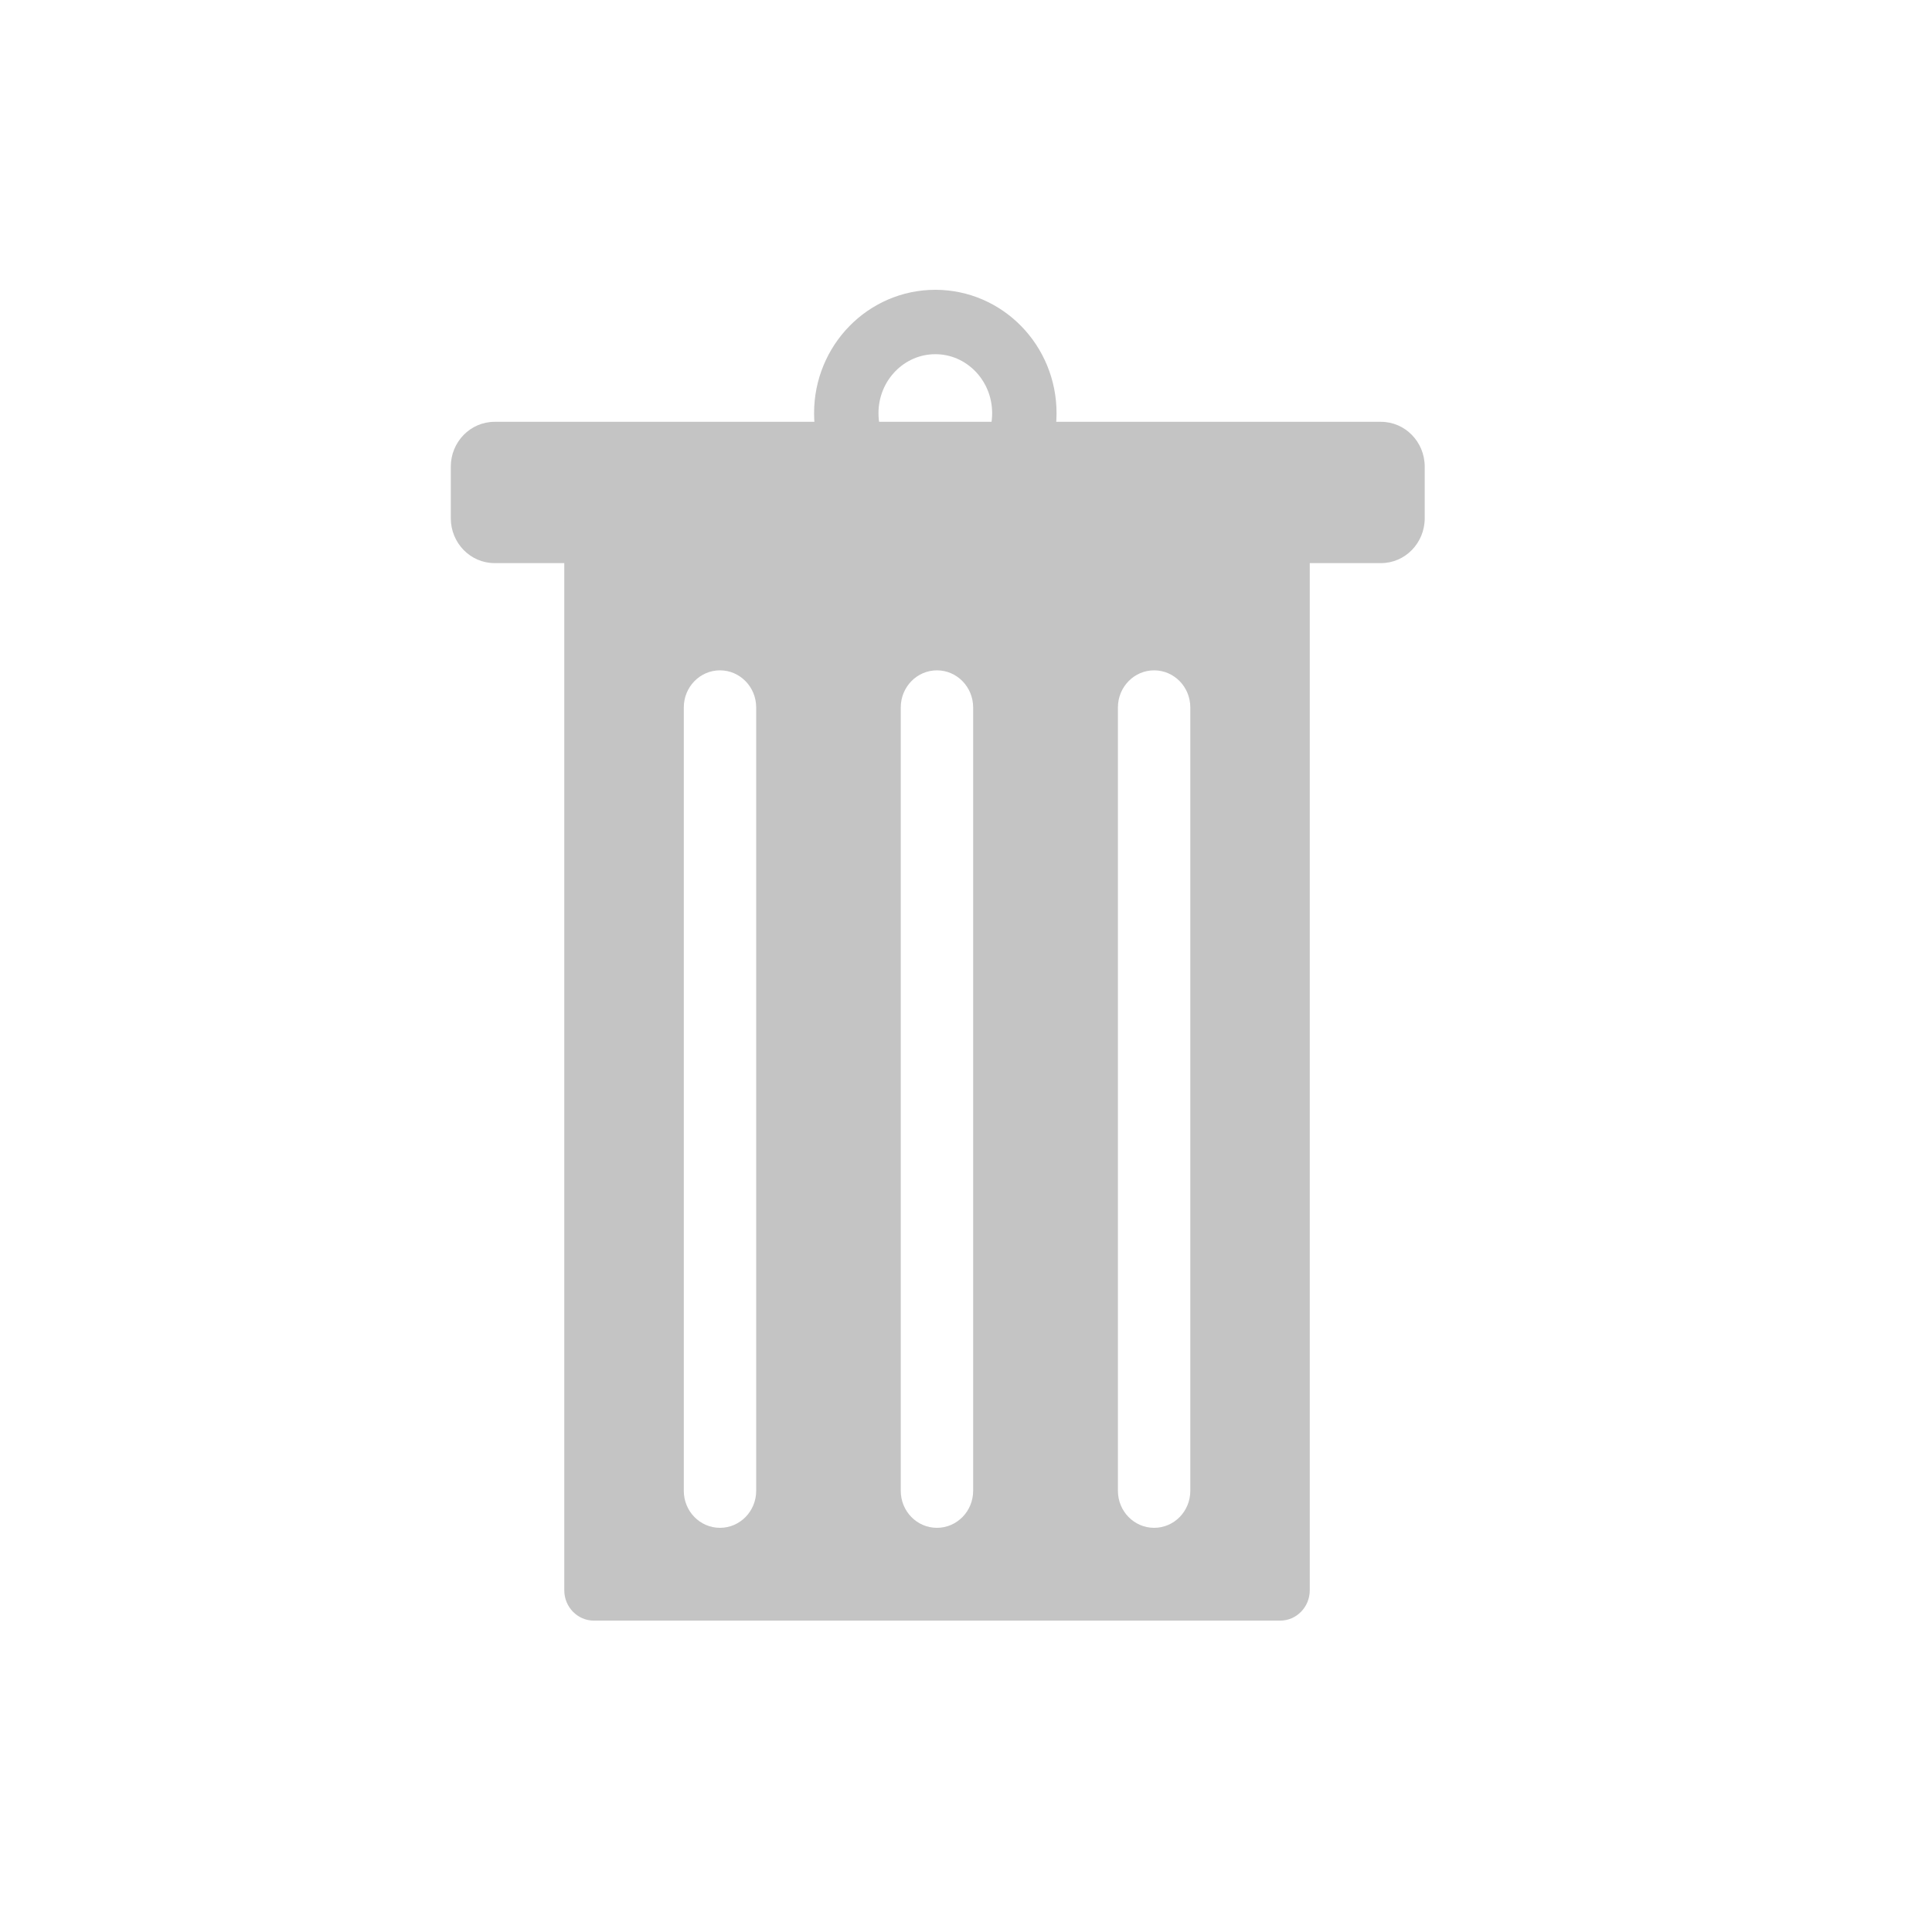<svg
  width="30"
  height="30"
  viewBox="0 0 30 30"
  fill="none"
  xmlns="http://www.w3.org/2000/svg"
>
<path
    d="M14.524 7.833C15.287 7.833 15.906 7.199 15.906 6.416C15.906 5.634 15.287 5 14.524 5C13.76 5 13.141 5.634 13.141 6.416C13.141 7.199 13.76 7.833 14.524 7.833Z"
    stroke="#C4C4C4"
    stroke-linecap="round"
    stroke-linejoin="round"
  />
<path
    d="M21.444 6.55H7.68C7.304 6.55 7 6.862 7 7.246V8.047C7 8.432 7.304 8.744 7.68 8.744H21.444C21.819 8.744 22.123 8.432 22.123 8.047V7.246C22.123 6.862 21.819 6.55 21.444 6.55Z"
    fill="#C4C4C4"
  />
<path
    fill-rule="evenodd"
    clip-rule="evenodd"
    d="M9.222 7.646H19.878C20.132 7.646 20.338 7.858 20.338 8.118V24.693C20.338 24.954 20.132 25.165 19.878 25.165H9.222C8.968 25.165 8.762 24.954 8.762 24.693V8.118C8.762 7.858 8.968 7.646 9.222 7.646ZM14.549 10.409C14.859 10.409 15.111 10.667 15.111 10.985V23.149C15.111 23.467 14.859 23.724 14.549 23.724C14.238 23.724 13.987 23.467 13.987 23.149V10.985C13.987 10.667 14.238 10.409 14.549 10.409ZM11.742 10.985C11.742 10.667 11.49 10.409 11.18 10.409C10.869 10.409 10.618 10.667 10.618 10.985V23.149C10.618 23.467 10.869 23.724 11.18 23.724C11.49 23.724 11.742 23.467 11.742 23.149V10.985ZM17.921 10.409C18.232 10.409 18.483 10.667 18.483 10.985V23.149C18.483 23.467 18.232 23.724 17.921 23.724C17.611 23.724 17.359 23.467 17.359 23.149V10.985C17.359 10.667 17.611 10.409 17.921 10.409Z"
    fill="#C4C4C4"
  />
</svg>
